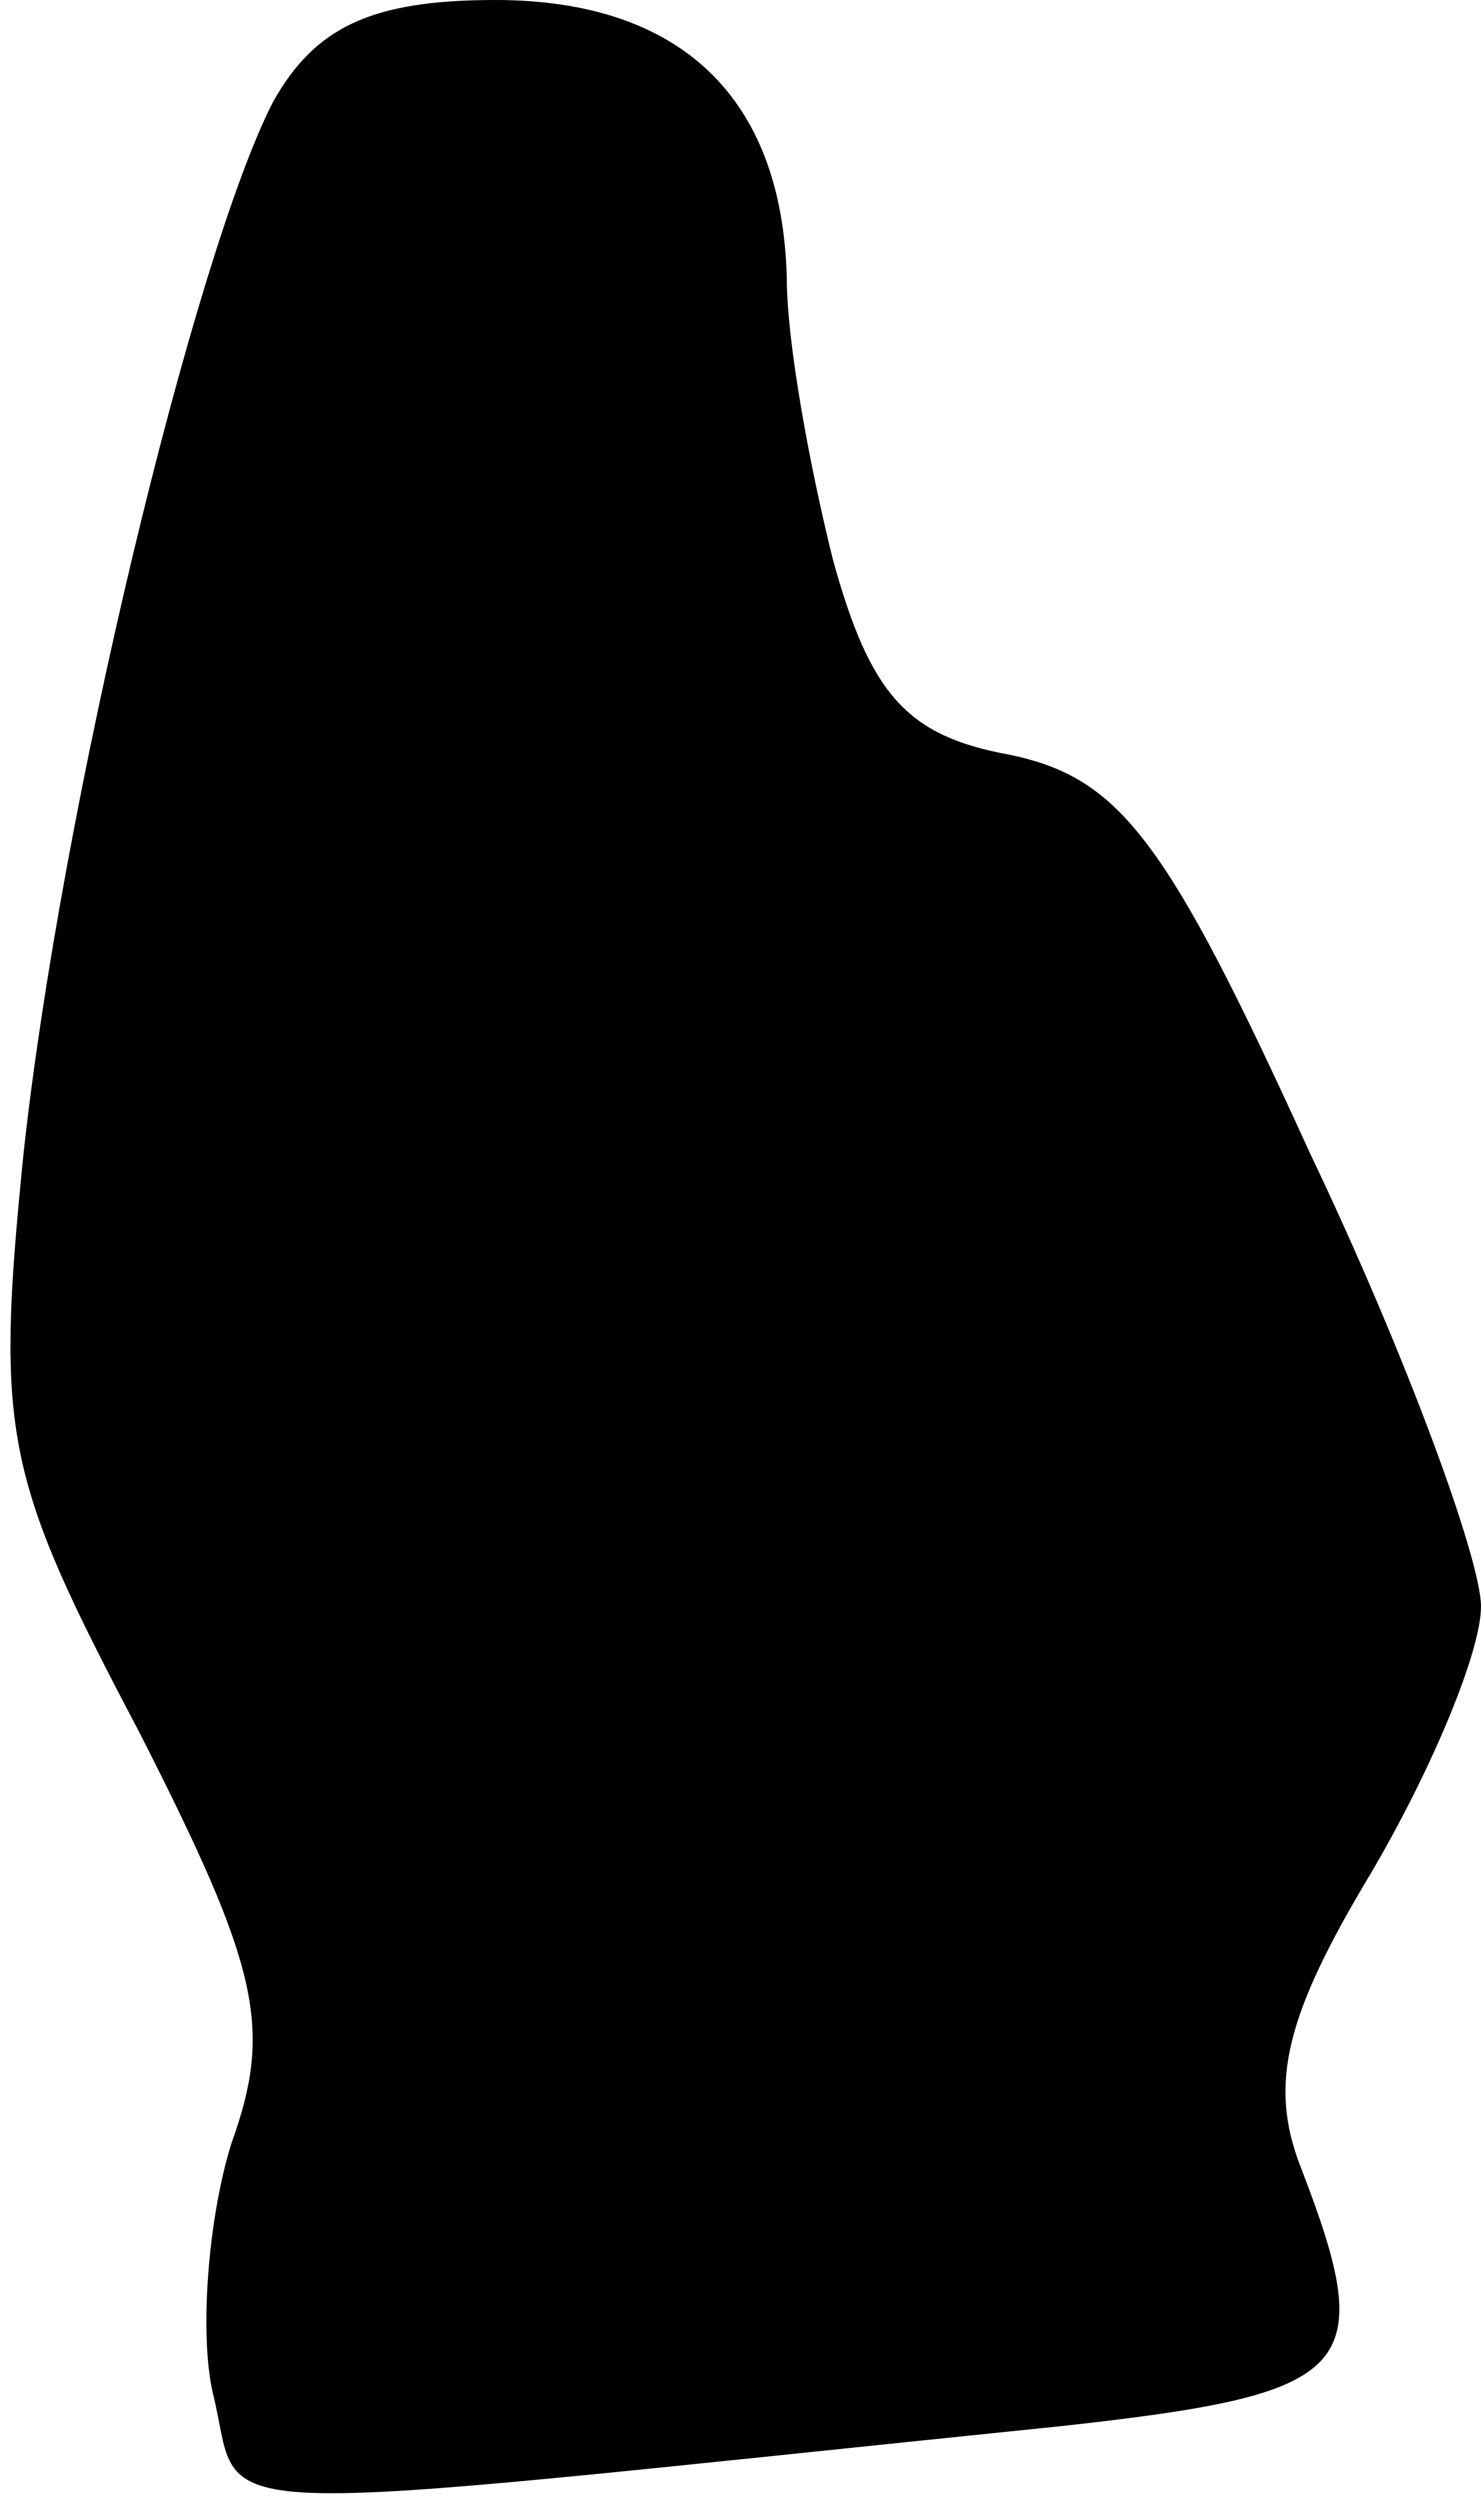 <?xml version="1.0" standalone="no"?>
<!DOCTYPE svg PUBLIC "-//W3C//DTD SVG 20010904//EN"
 "http://www.w3.org/TR/2001/REC-SVG-20010904/DTD/svg10.dtd">
<svg version="1.0" xmlns="http://www.w3.org/2000/svg"
 width="32pt" height="54pt" viewBox="0 0 32 54"
 preserveAspectRatio="xMidYMid meet">
<g transform="translate(0,54) scale(0.1,-0.1)"
fill="#000000" stroke="none">
<path fill="#000000" stroke="none" d="M59 518 c-17 -33 -46 -153 -54 -228 -6
-60 -4 -69 25 -124 26 -51 29 -64 20 -89 -5 -16 -7 -41 -4 -54 7 -28 -11 -27
184 -7 63 7 68 12 51 56 -7 18 -3 33 15 63 13 22 24 48 24 58 0 10 -16 54 -37
98 -31 68 -41 81 -65 86 -22 4 -30 13 -38 42 -5 20 -10 47 -10 61 -1 39 -23
60 -63 60 -27 0 -39 -6 -48 -22z"/>
</g>
</svg>
